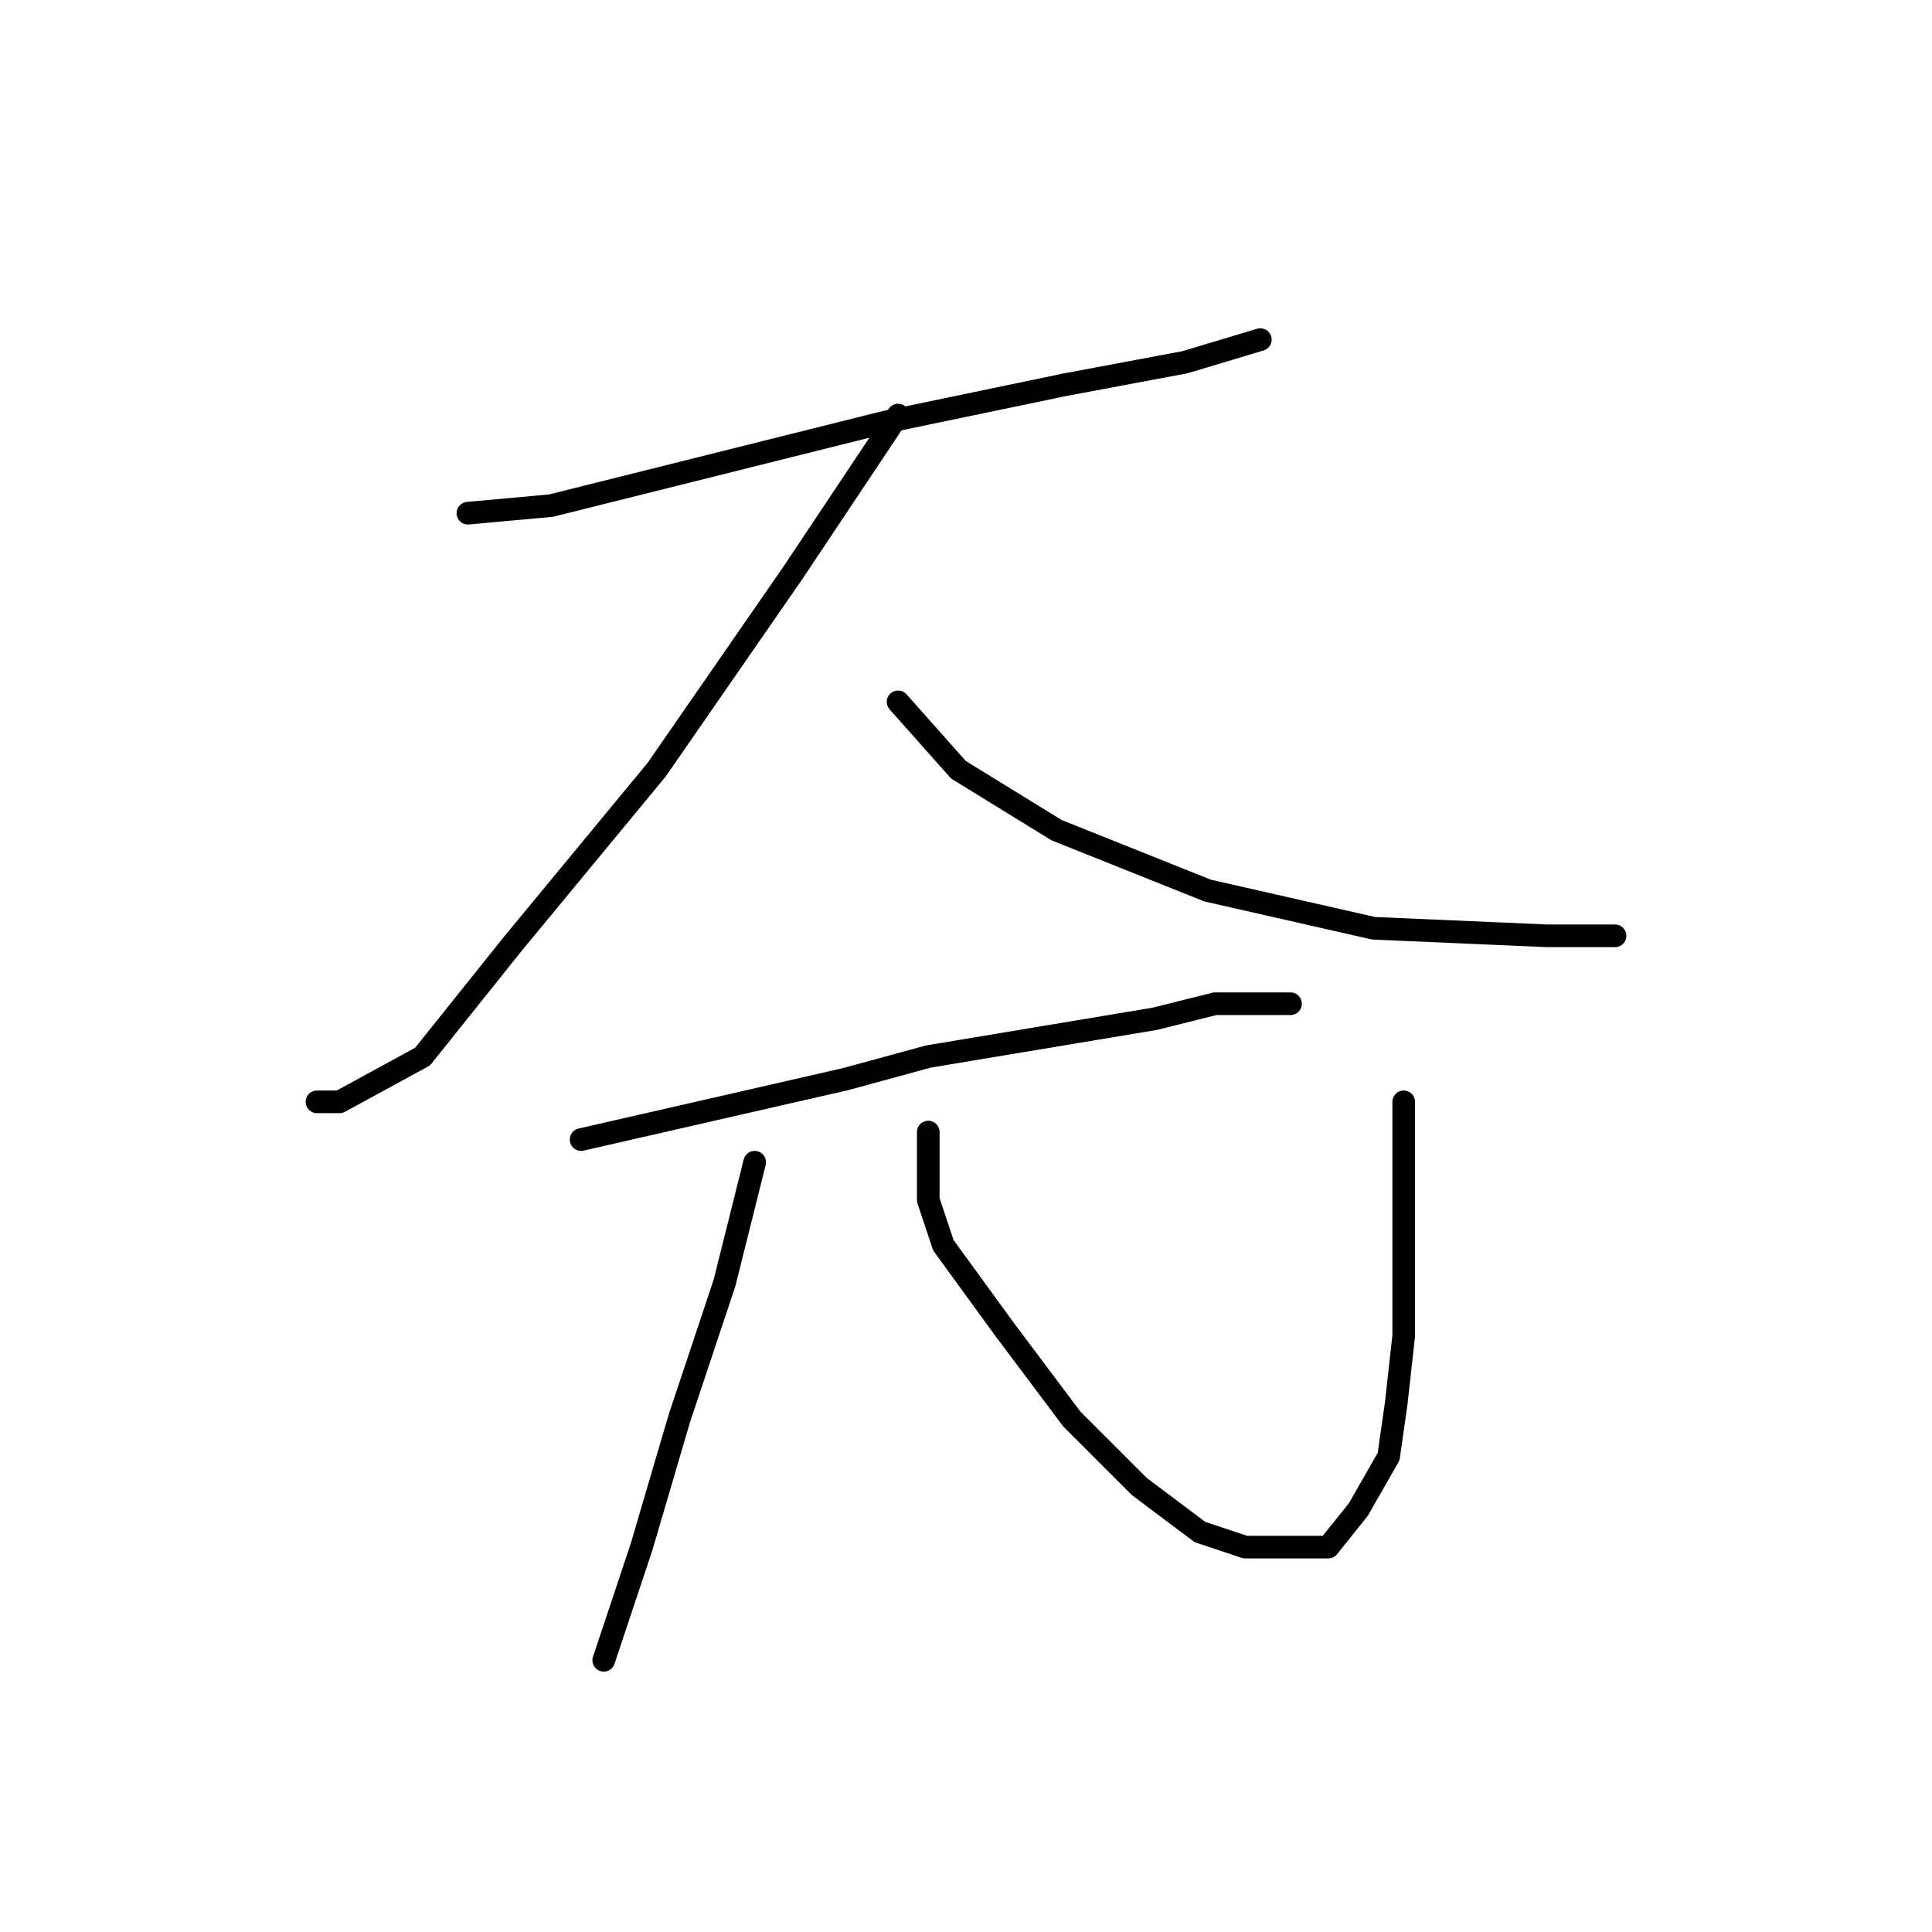 <?xml version="1.0" standalone="no"?>
    <svg width="256" height="256" xmlns="http://www.w3.org/2000/svg" version="1.1">
    <polyline stroke="black" stroke-width="3" stroke-linecap="round" fill="transparent" stroke-linejoin="round" points="62 68 73 67 93 62 117 56 141 51 157 48 167 45 167 45 " />
        <polyline stroke="black" stroke-width="3" stroke-linecap="round" fill="transparent" stroke-linejoin="round" points="119 55 105 76 87 102 68 125 56 140 45 146 42 146 42 146 " />
        <polyline stroke="black" stroke-width="3" stroke-linecap="round" fill="transparent" stroke-linejoin="round" points="119 93 127 102 140 110 160 118 182 123 205 124 214 124 214 124 " />
        <polyline stroke="black" stroke-width="3" stroke-linecap="round" fill="transparent" stroke-linejoin="round" points="77 151 112 143 123 140 153 135 161 133 169 133 171 133 171 133 " />
        <polyline stroke="black" stroke-width="3" stroke-linecap="round" fill="transparent" stroke-linejoin="round" points="100 154 96 170 90 188 85 205 81 217 80 220 80 220 " />
        <polyline stroke="black" stroke-width="3" stroke-linecap="round" fill="transparent" stroke-linejoin="round" points="123 150 123 159 125 165 133 176 142 188 151 197 159 203 165 205 169 205 171 205 173 205 176 205 180 200 184 193 185 186 186 177 186 166 186 146 186 146 " />
        </svg>